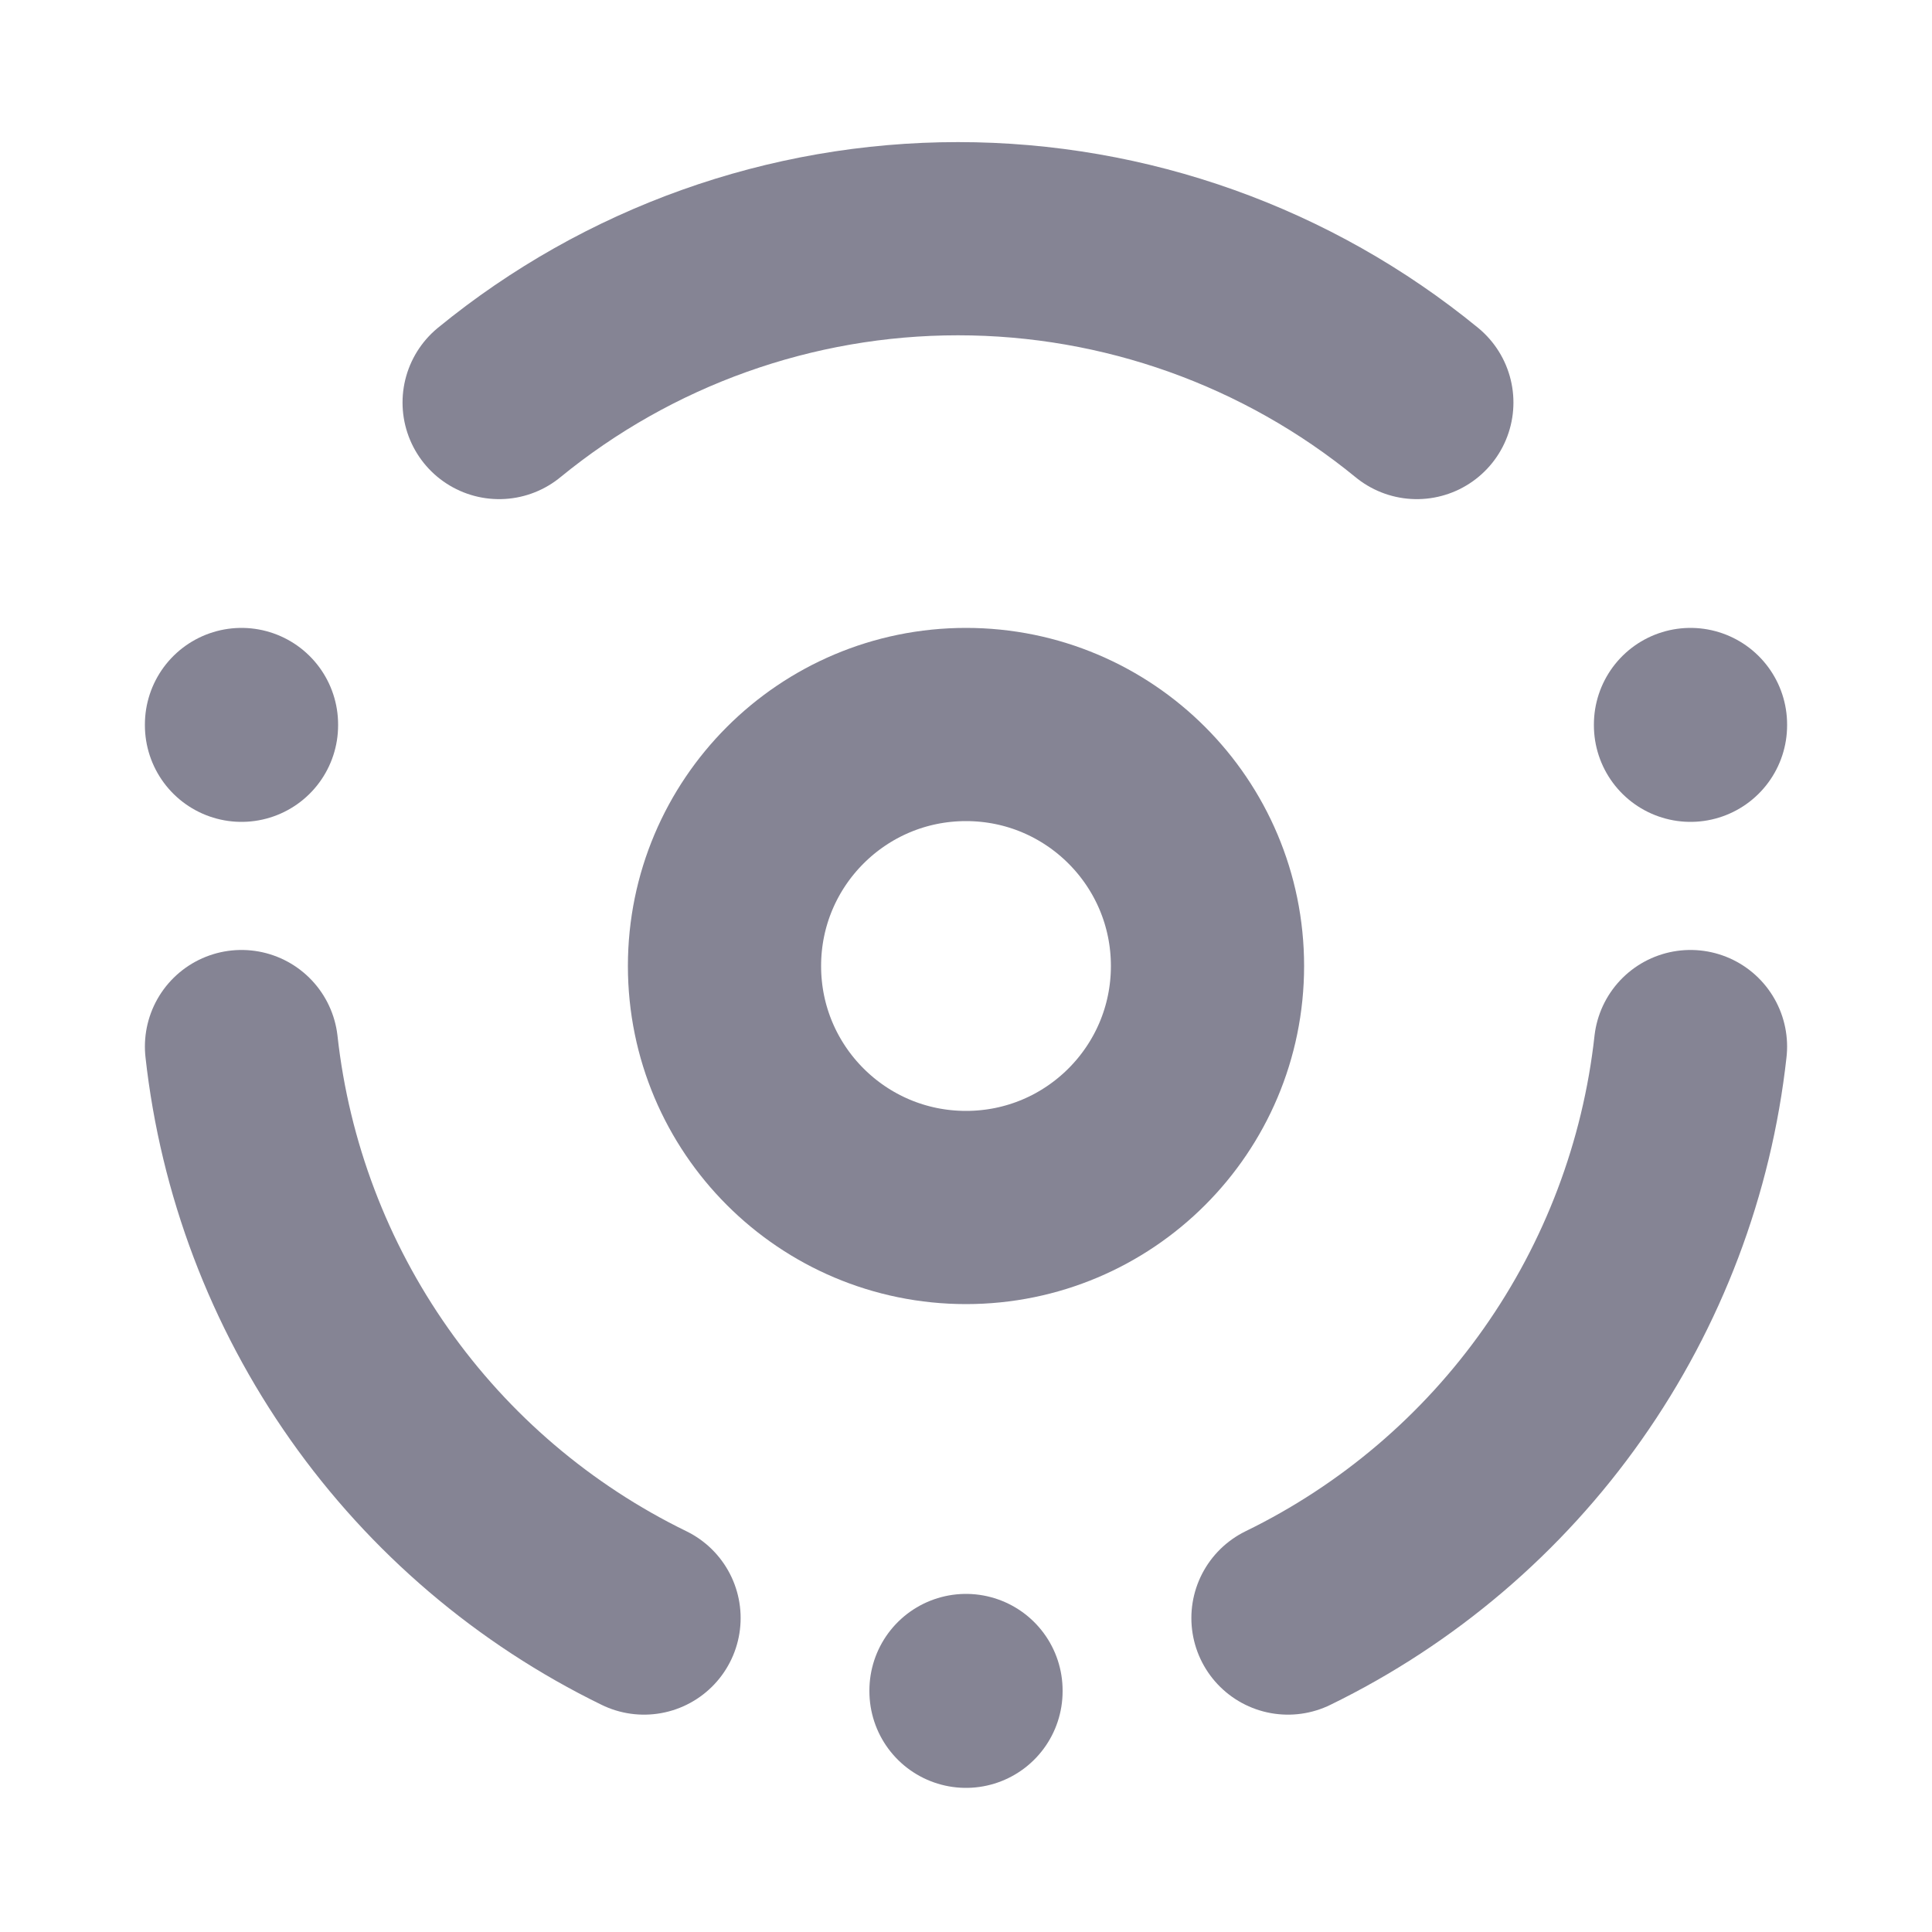 <svg width="20" height="20" viewBox="0 0 20 20" fill="none" xmlns="http://www.w3.org/2000/svg">
<g clip-path="url(#clip0_1191_8997)">
<path d="M10 12.5C11.381 12.5 12.5 11.381 12.5 10C12.5 8.619 11.381 7.5 10 7.5C8.619 7.5 7.5 8.619 7.5 10C7.5 11.381 8.619 12.5 10 12.5Z" stroke="#858494" stroke-width="2" stroke-linecap="round" stroke-linejoin="round"/>
<path d="M10 17.5V17.508" stroke="#858494" stroke-width="2" stroke-linecap="round" stroke-linejoin="round"/>
<path d="M2.5 7.5V7.508" stroke="#858494" stroke-width="2" stroke-linecap="round" stroke-linejoin="round"/>
<path d="M17.5 7.5V7.508" stroke="#858494" stroke-width="2" stroke-linecap="round" stroke-linejoin="round"/>
<path d="M6.667 16.75C5.529 16.195 4.551 15.362 3.823 14.328C3.094 13.293 2.639 12.091 2.5 10.834" stroke="#858494" stroke-width="2" stroke-linecap="round" stroke-linejoin="round"/>
<path d="M13.333 16.75C14.471 16.195 15.449 15.362 16.177 14.328C16.906 13.293 17.361 12.091 17.5 10.834" stroke="#858494" stroke-width="2" stroke-linecap="round" stroke-linejoin="round"/>
<path d="M5.167 4.167C6.507 3.07 8.185 2.471 9.917 2.471C11.648 2.471 13.327 3.07 14.667 4.167" stroke="#858494" stroke-width="2" stroke-linecap="round" stroke-linejoin="round"/>
</g>
<defs>
<clipPath id="clip0_1191_8997">
<rect width="20" height="20" fill="white"/>
</clipPath>
</defs>
</svg>
